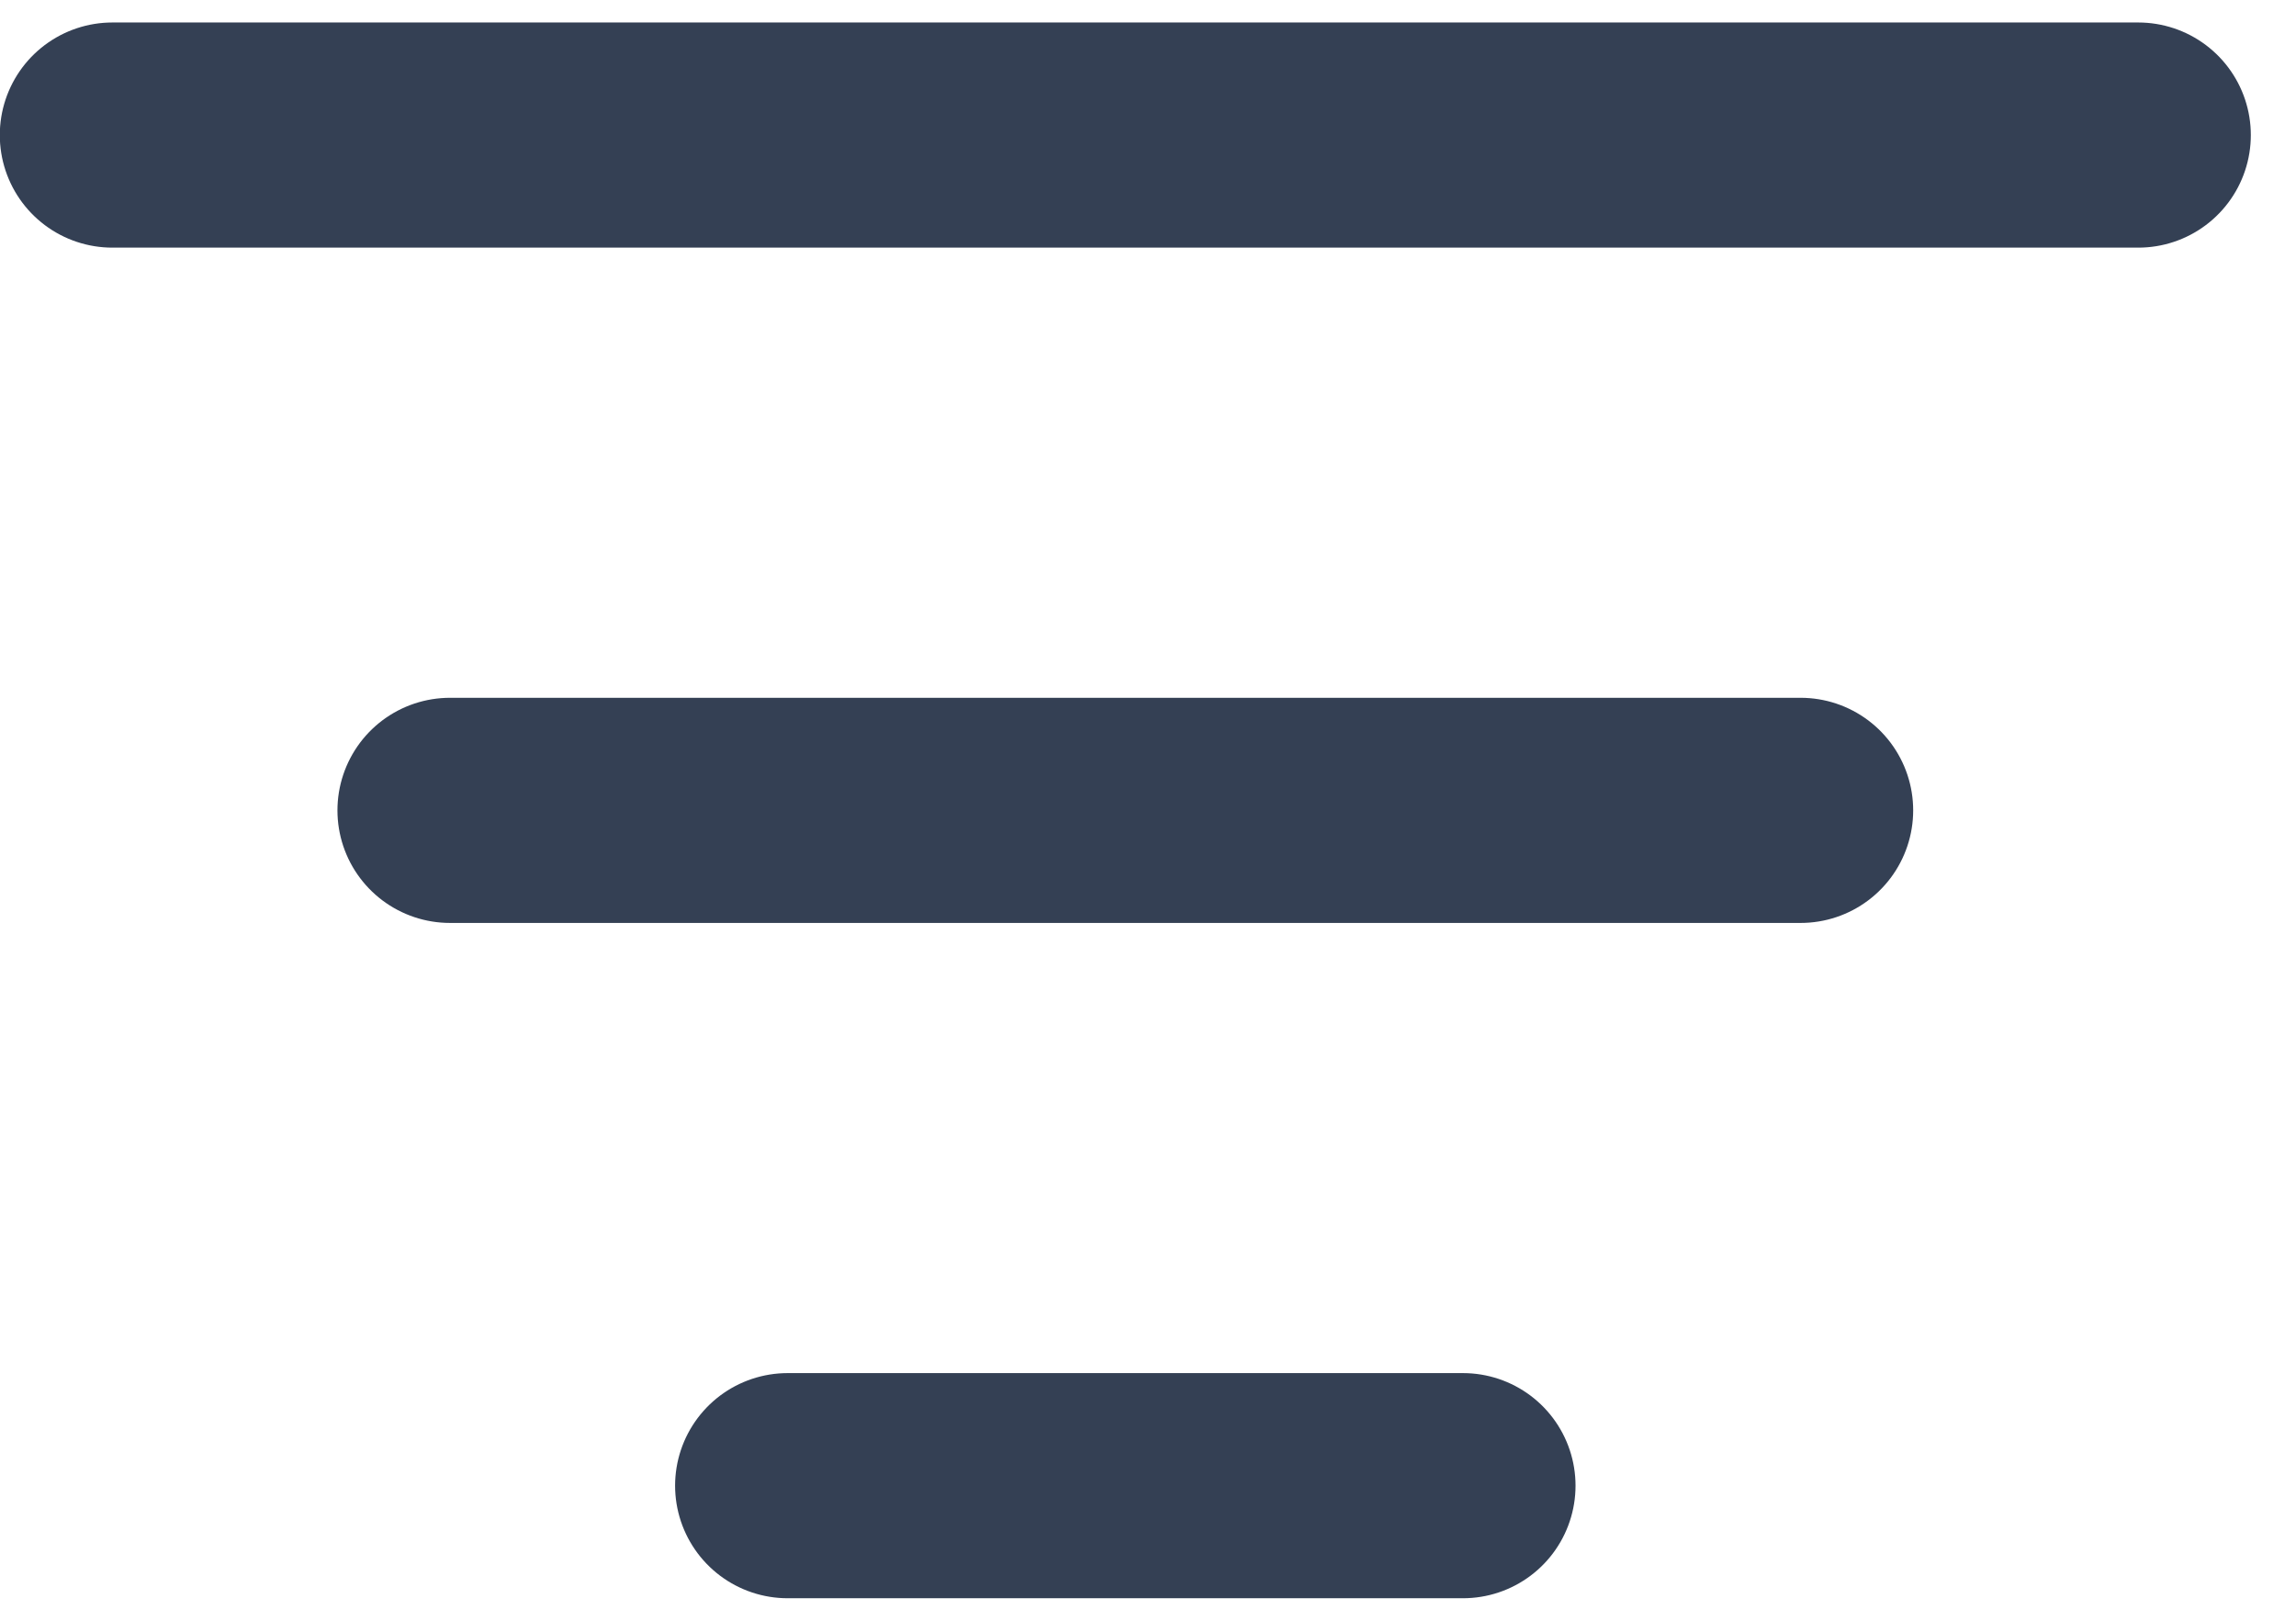 <svg width="17" height="12" viewBox="0 0 17 12" fill="none" xmlns="http://www.w3.org/2000/svg">
<path d="M3.332 6H13.332M0.832 1H15.832M5.832 11H10.832" stroke="#344054" stroke-width="1.667" stroke-linecap="round" stroke-linejoin="round"/>
</svg>
